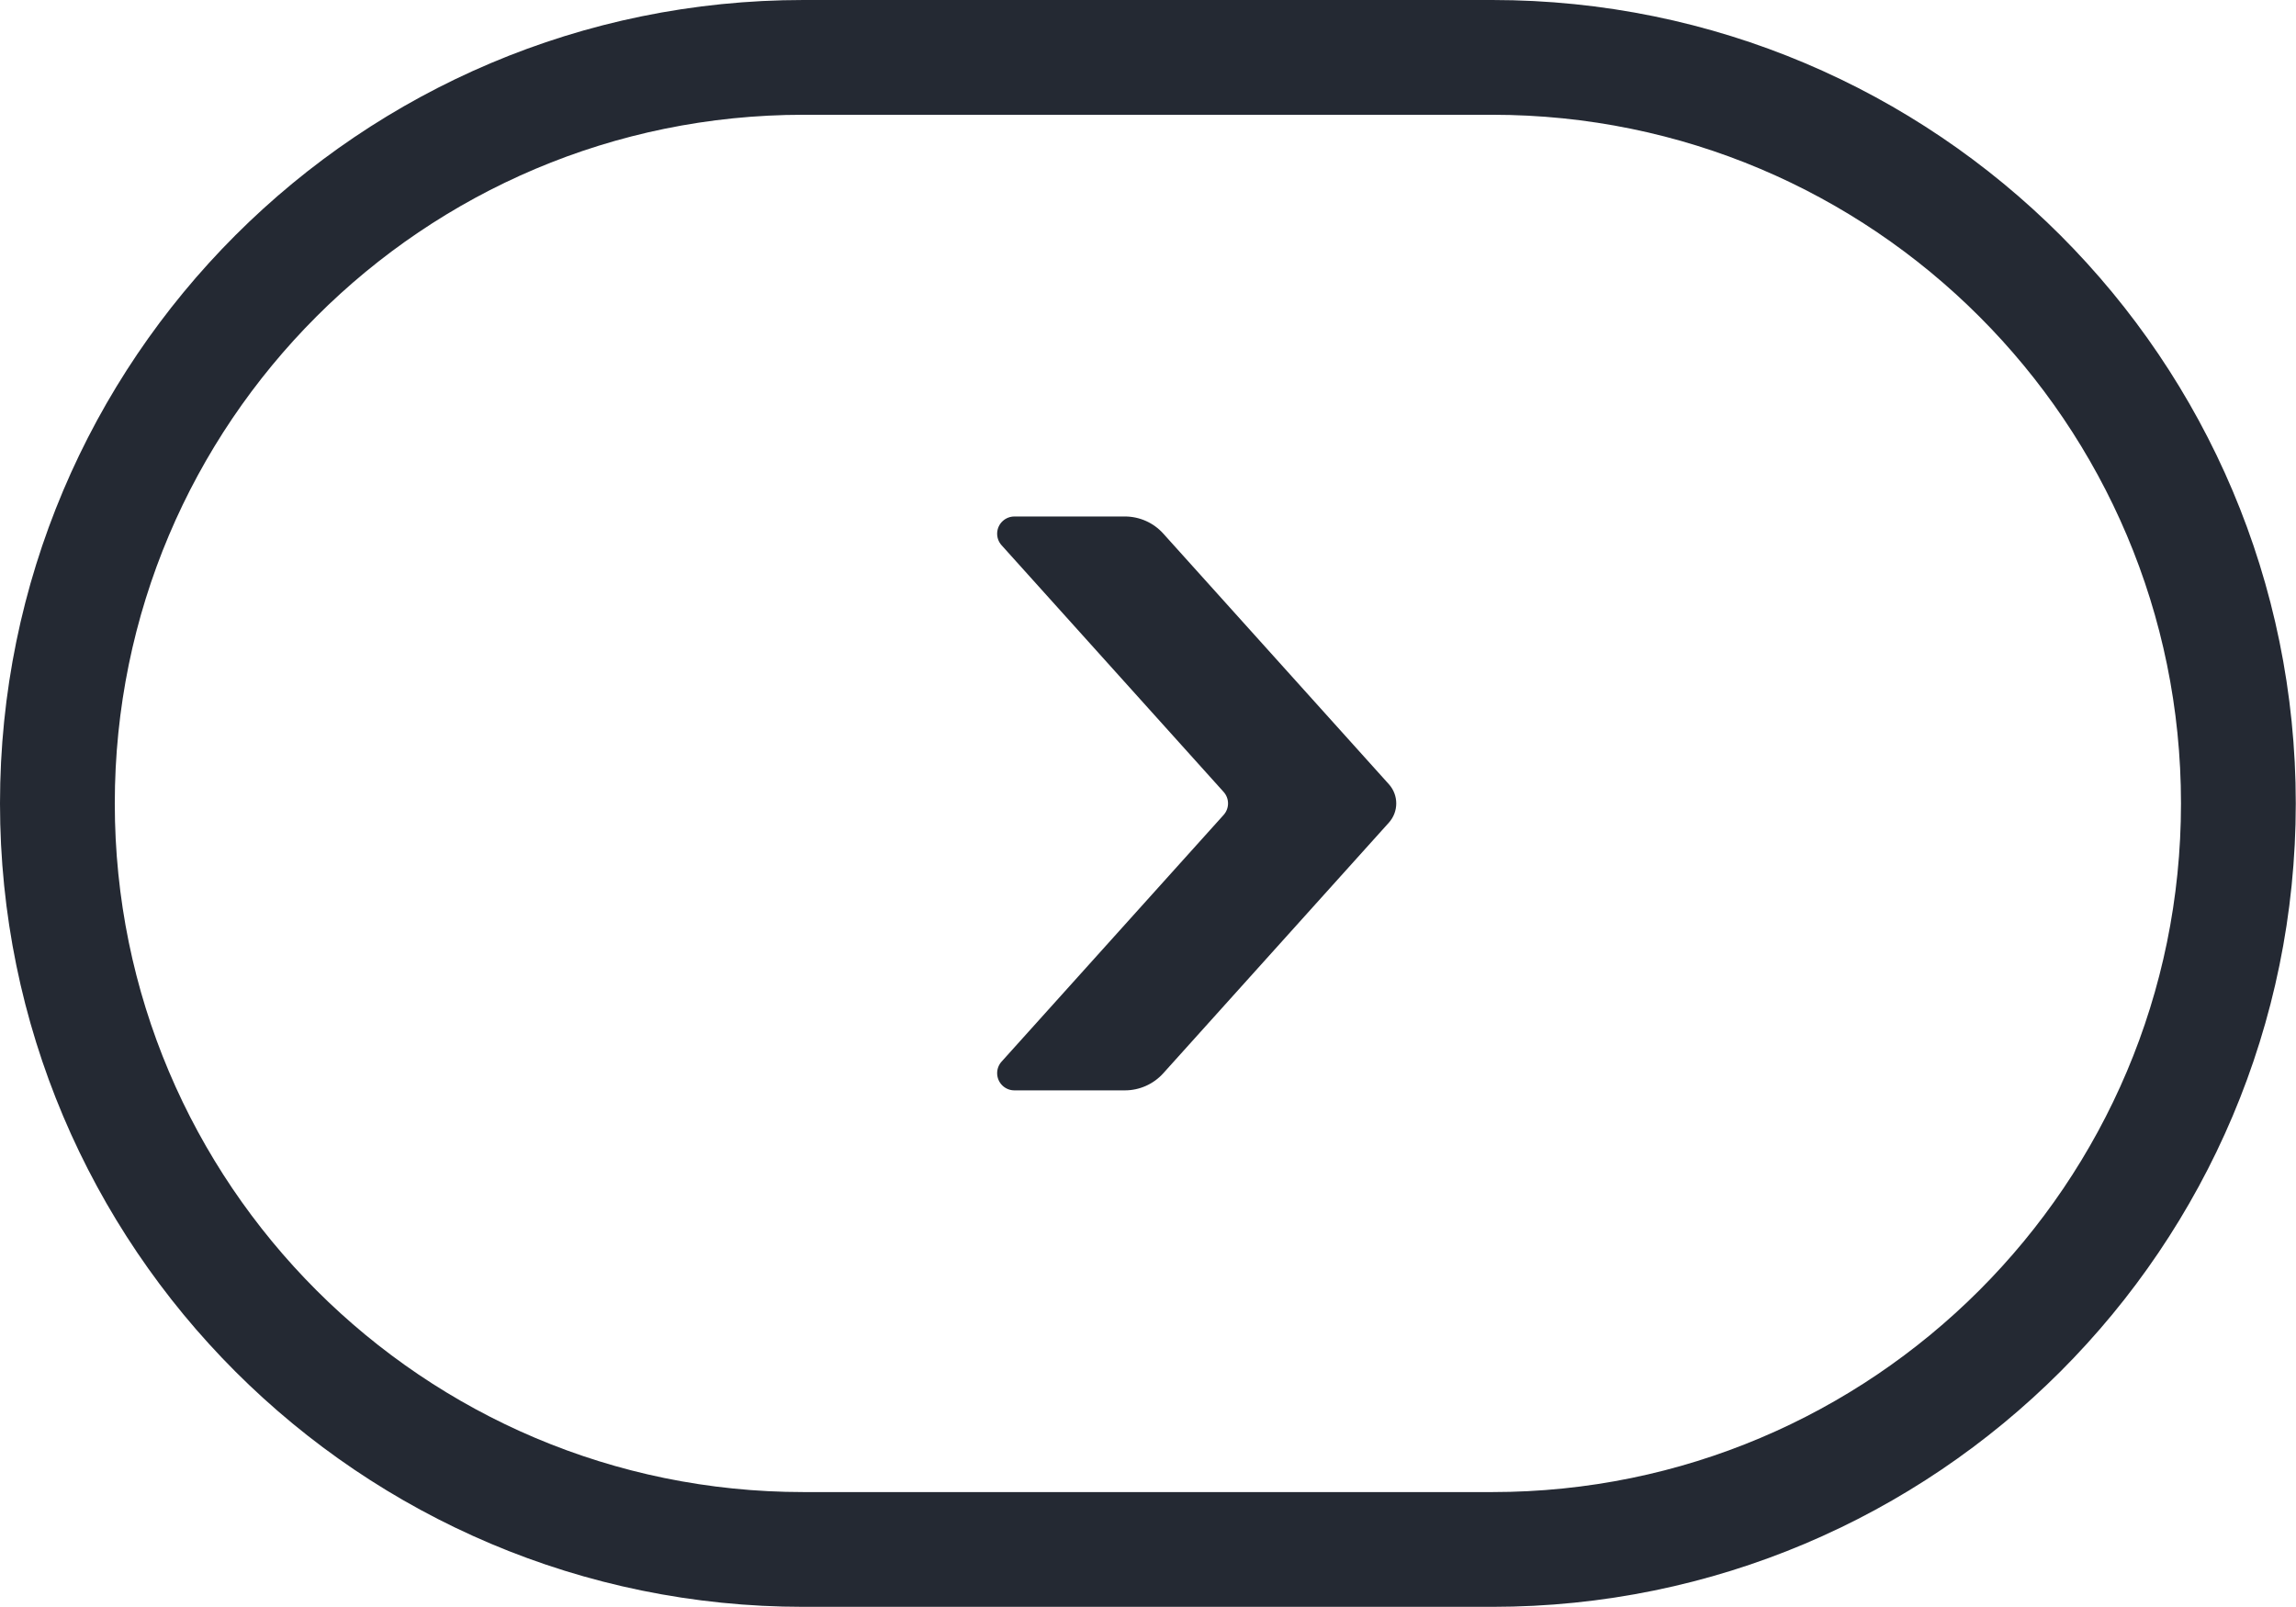 <!-- Generated by IcoMoon.io -->
<svg version="1.1" xmlns="http://www.w3.org/2000/svg" viewBox="0 0 1463 1024">
<path fill="none" stroke-linejoin="miter" stroke-linecap="butt" stroke-miterlimit="4" stroke-width="73.143" stroke="#242933" d="M950.857 36.571h-438.857c-131.286 0-250.143 53.214-336.179 139.25s-139.25 204.893-139.25 336.179c0 131.286 53.214 250.143 139.25 336.179s204.893 139.25 336.179 139.25h438.857c131.286 0 250.143-53.214 336.179-139.25s139.25-204.893 139.25-336.179c0-131.286-53.214-250.143-139.25-336.179s-204.893-139.25-336.179-139.25z"></path>
<path fill="#242933" d="M646.349 329.143h70.421c9.331 0 18.223 3.96 24.465 10.896l143.756 159.729c6.259 6.954 6.259 17.511 0 24.465l-143.756 159.729c-6.242 6.935-15.134 10.896-24.465 10.896h-70.421c-6.059 0-10.971-4.912-10.971-10.971 0-2.71 1.003-5.325 2.816-7.339l141.486-157.207c3.755-4.172 3.755-10.507 0-14.679l-141.486-157.207c-4.053-4.504-3.688-11.441 0.815-15.494 2.015-1.813 4.629-2.816 7.339-2.816z"></path>
</svg>